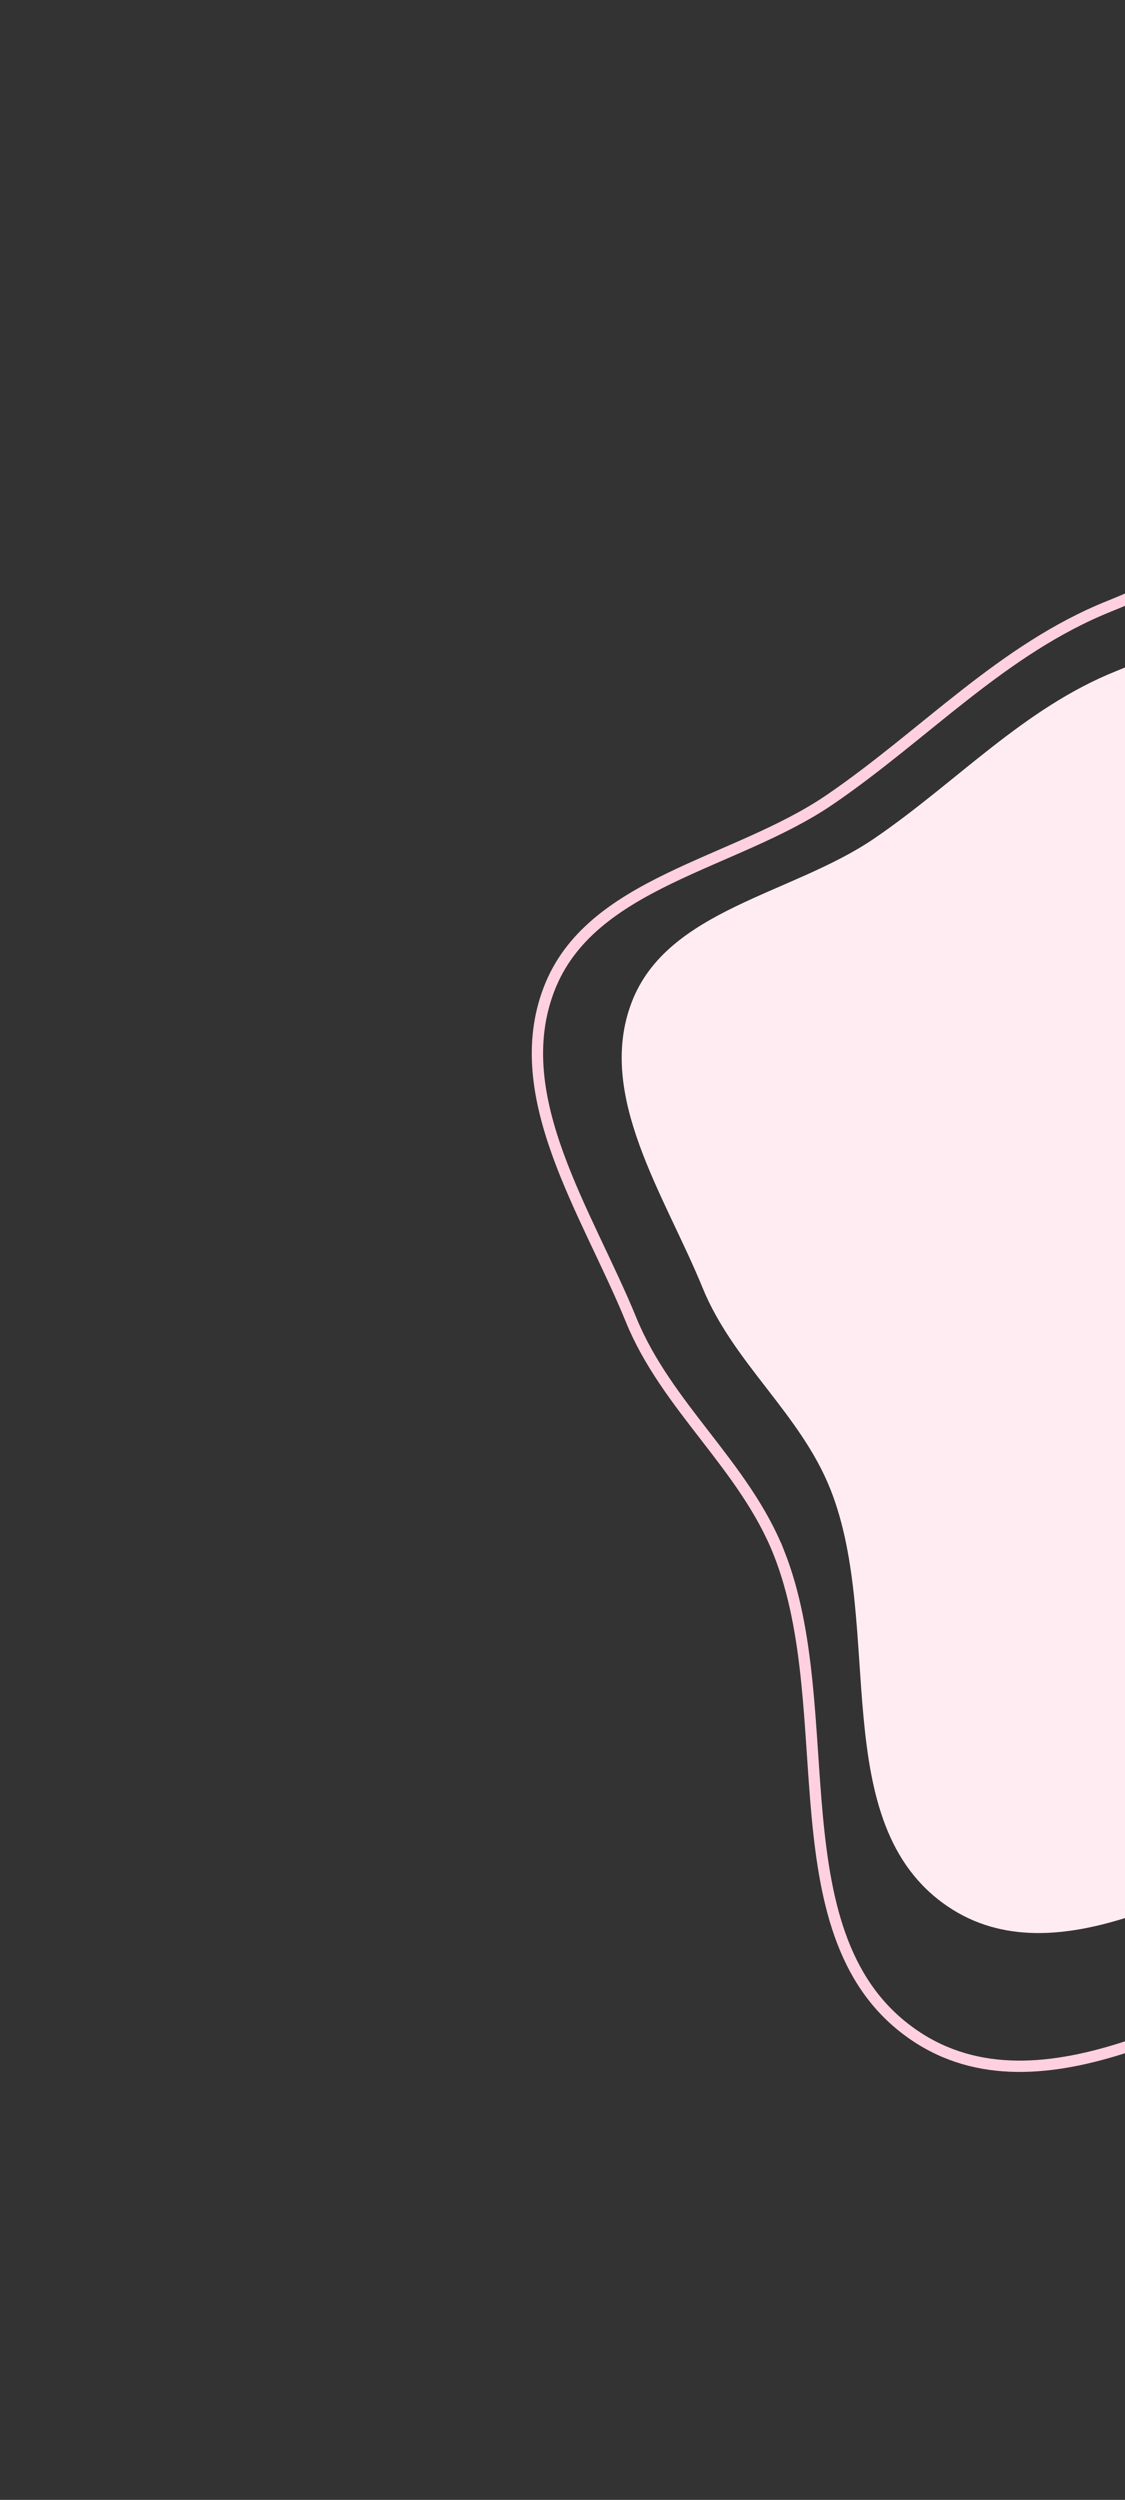 <svg width="199" height="442" fill="none" xmlns="http://www.w3.org/2000/svg"><rect width="100%" height="100%" fill="#333333" stroke="none"/><path fill-rule="evenodd" clip-rule="evenodd" d="M146.902 263.345c-5.286-13.346-17.185-22.34-22.612-35.629-6.694-16.392-18.872-33.977-12.557-50.495 6.296-16.471 28.387-19.048 42.942-28.992 14.616-9.986 26.359-23.009 42.797-29.587 22.82-9.132 51.436-31.31 70.523-15.759 20.306 16.543.207 50.962 4.402 76.802 2.631 16.206 13.554 29.415 15.489 45.718 2.388 20.12 6.634 41.66-3.005 59.457-10.218 18.866-30.396 29.691-50 38.41-21.347 9.495-47.959 26.937-67.3 13.763-21.527-14.663-11.091-49.475-20.679-73.688z" fill="#FFECF2"/><path clip-rule="evenodd" d="M137.798 274.579c-6.115-15.442-19.884-25.849-26.163-41.225-7.746-18.968-21.837-39.315-14.53-58.428 7.285-19.059 32.846-22.041 49.688-33.547 16.912-11.555 30.5-26.624 49.52-34.235 26.406-10.566 59.517-36.229 81.603-18.235 23.495 19.142.239 58.969 5.093 88.867 3.044 18.753 15.683 34.037 17.922 52.901 2.763 23.28 7.677 48.205-3.477 68.798-11.822 21.83-35.171 34.355-57.854 44.444-24.701 10.986-55.494 31.168-77.874 15.925-24.909-16.966-12.832-57.248-23.928-85.265z" stroke="#FFD0E0" stroke-width="2"/></svg>